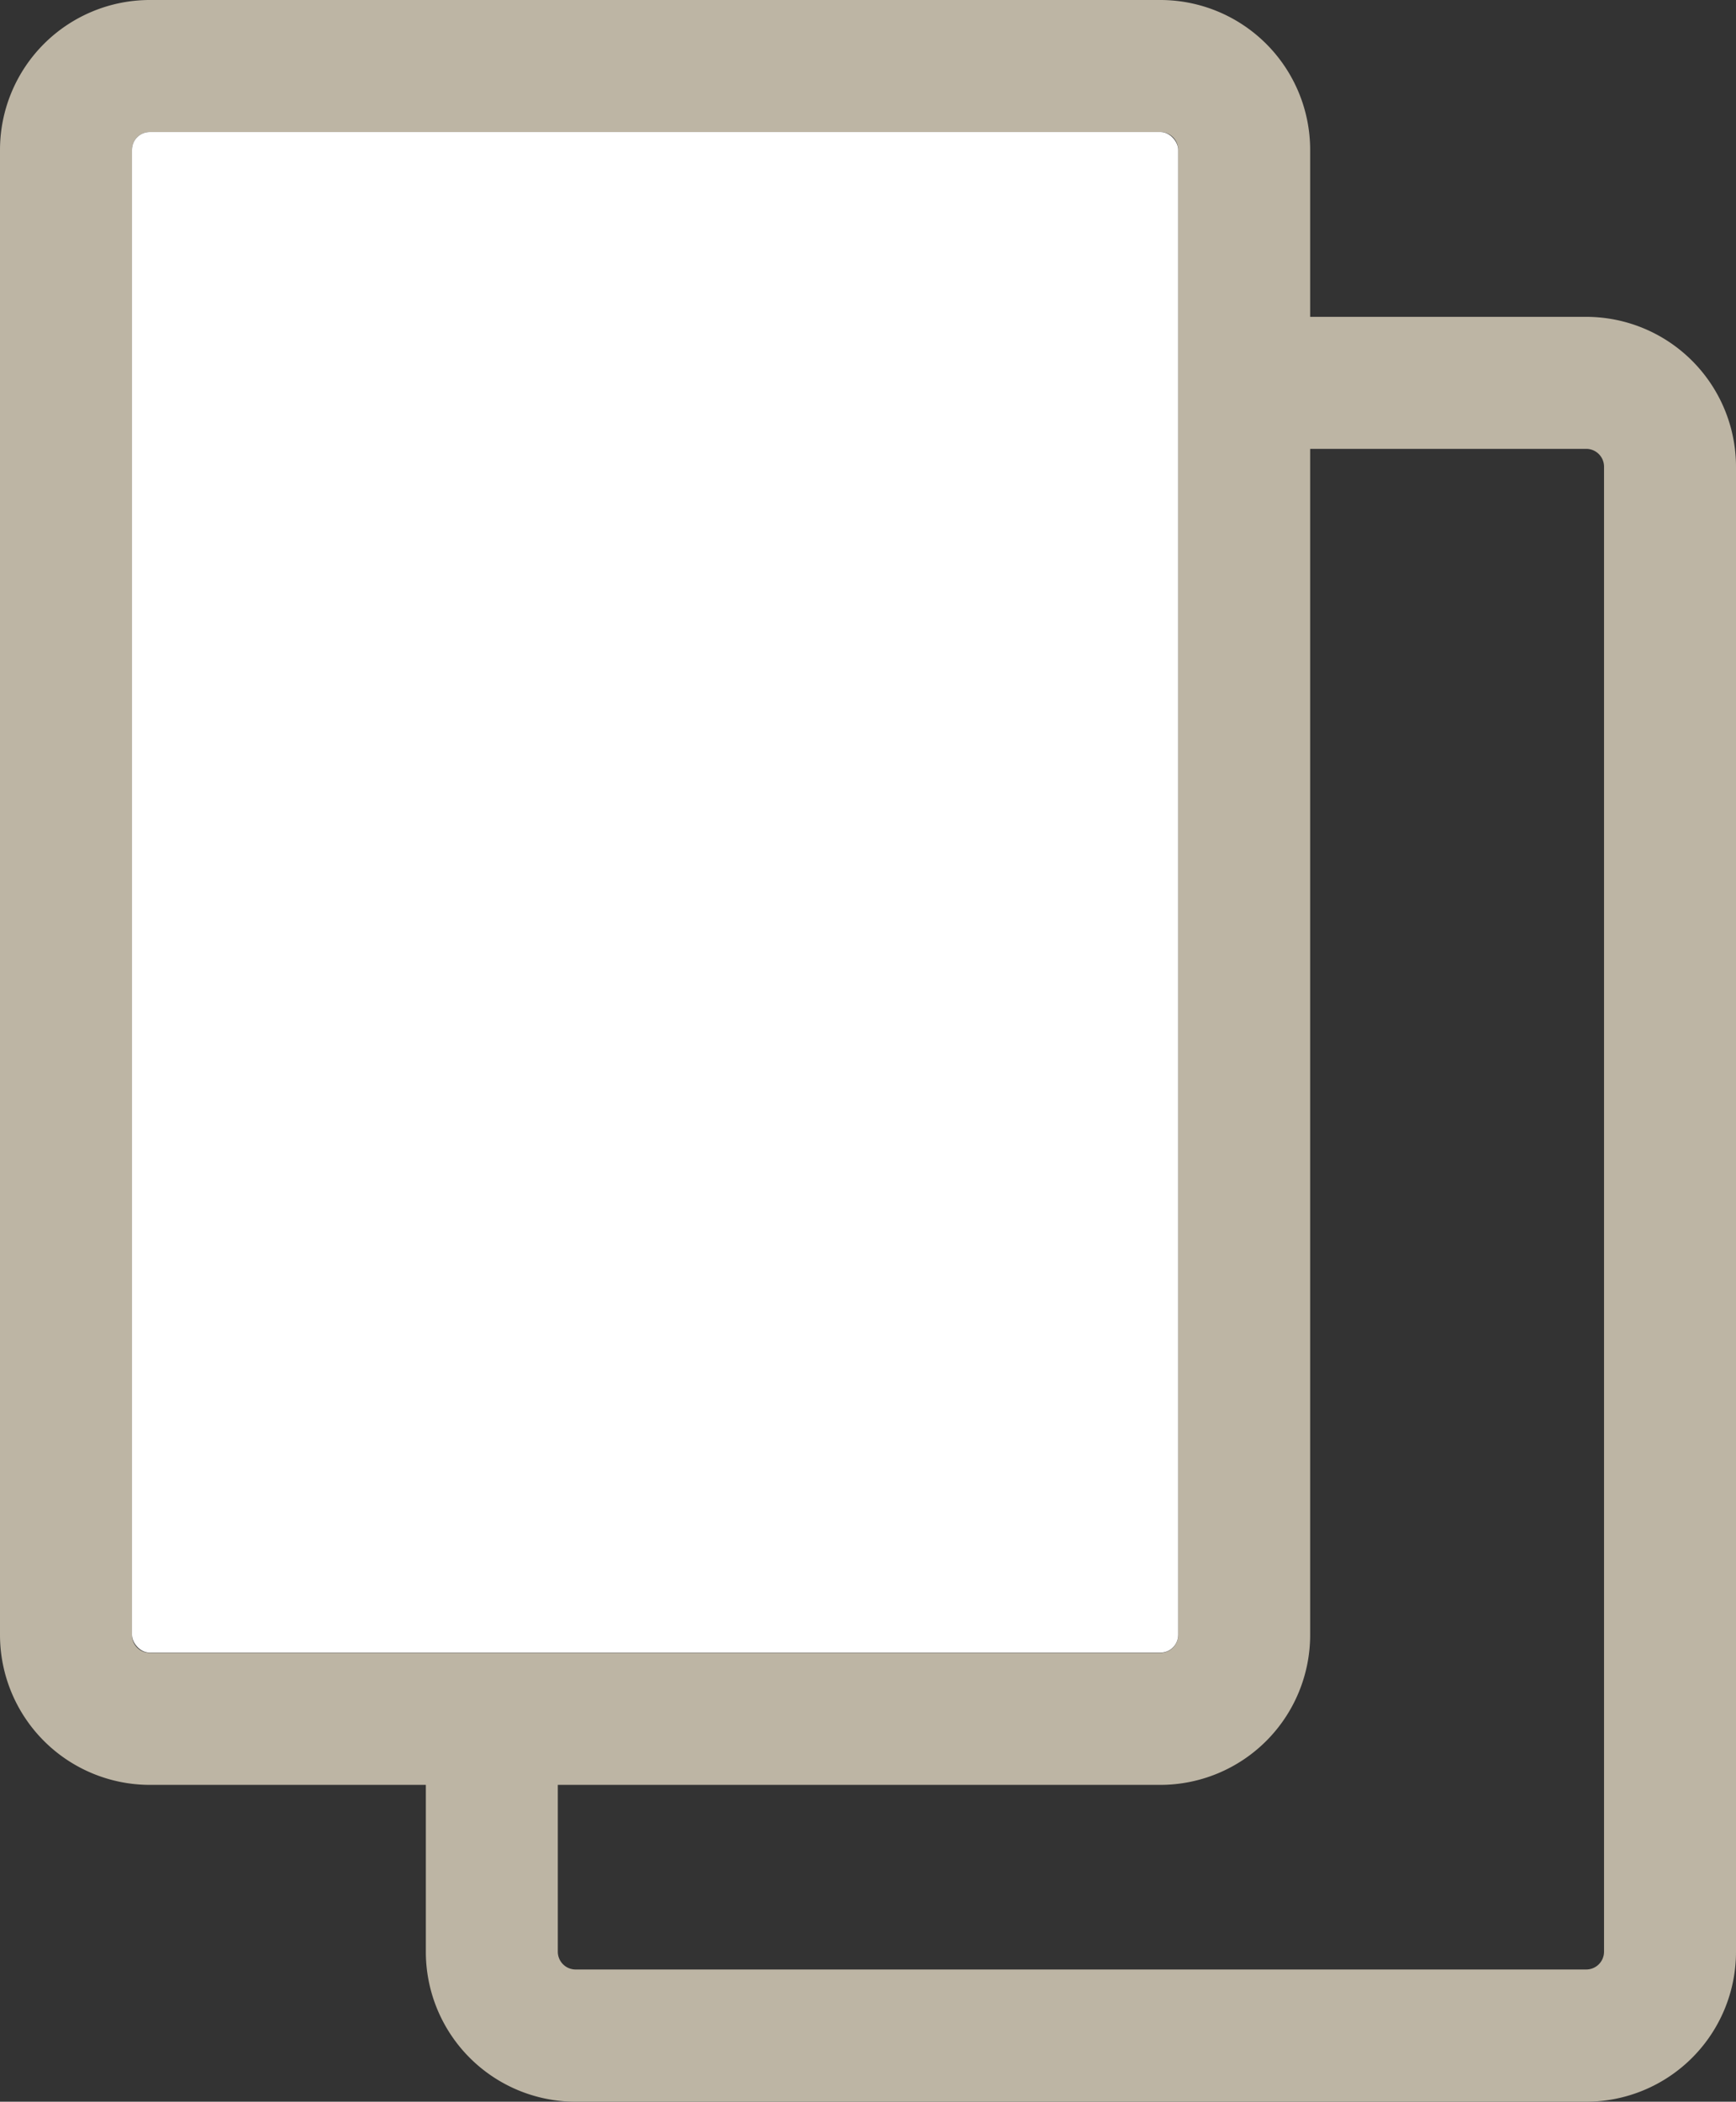 <svg xmlns="http://www.w3.org/2000/svg" viewBox="0 0 328.86 398"><rect x="0" y="0" width="328.86" height="398" fill="#333333" stroke="none"/><defs><style>.a{fill:none;}.b{fill:#bdb5a4;}.c{fill:#fff;}</style></defs><title>copy</title><path class="a" d="M386.06,136h-52.3V360.59A28.4,28.4,0,0,1,305.4,389H191.24v31.67A3.37,3.37,0,0,0,194.6,424H386.06a3.37,3.37,0,0,0,3.37-3.37V139.41A3.37,3.37,0,0,0,386.06,136Z" transform="translate(-85.57 -51)"/><path class="b" d="M386.06,111h-52.3V79.37A28.39,28.39,0,0,0,305.4,51H113.94A28.4,28.4,0,0,0,85.57,79.37V360.59A28.41,28.41,0,0,0,113.94,389h52.3v31.67A28.39,28.39,0,0,0,194.6,449H386.06a28.39,28.39,0,0,0,28.37-28.37V139.41A28.4,28.4,0,0,0,386.06,111ZM110.57,360.59V79.37A3.37,3.37,0,0,1,113.94,76H305.4a3.37,3.37,0,0,1,3.36,3.37V360.59A3.37,3.37,0,0,1,305.4,364H113.94A3.37,3.37,0,0,1,110.57,360.59Zm278.86,60a3.37,3.37,0,0,1-3.37,3.37H194.6a3.37,3.37,0,0,1-3.36-3.37V389H305.4a28.4,28.4,0,0,0,28.36-28.37V136h52.3a3.37,3.37,0,0,1,3.37,3.37Z" transform="translate(-85.57 -51)"/><rect class="c" x="25" y="25" width="198.19" height="287.96" rx="3.37"/></svg>